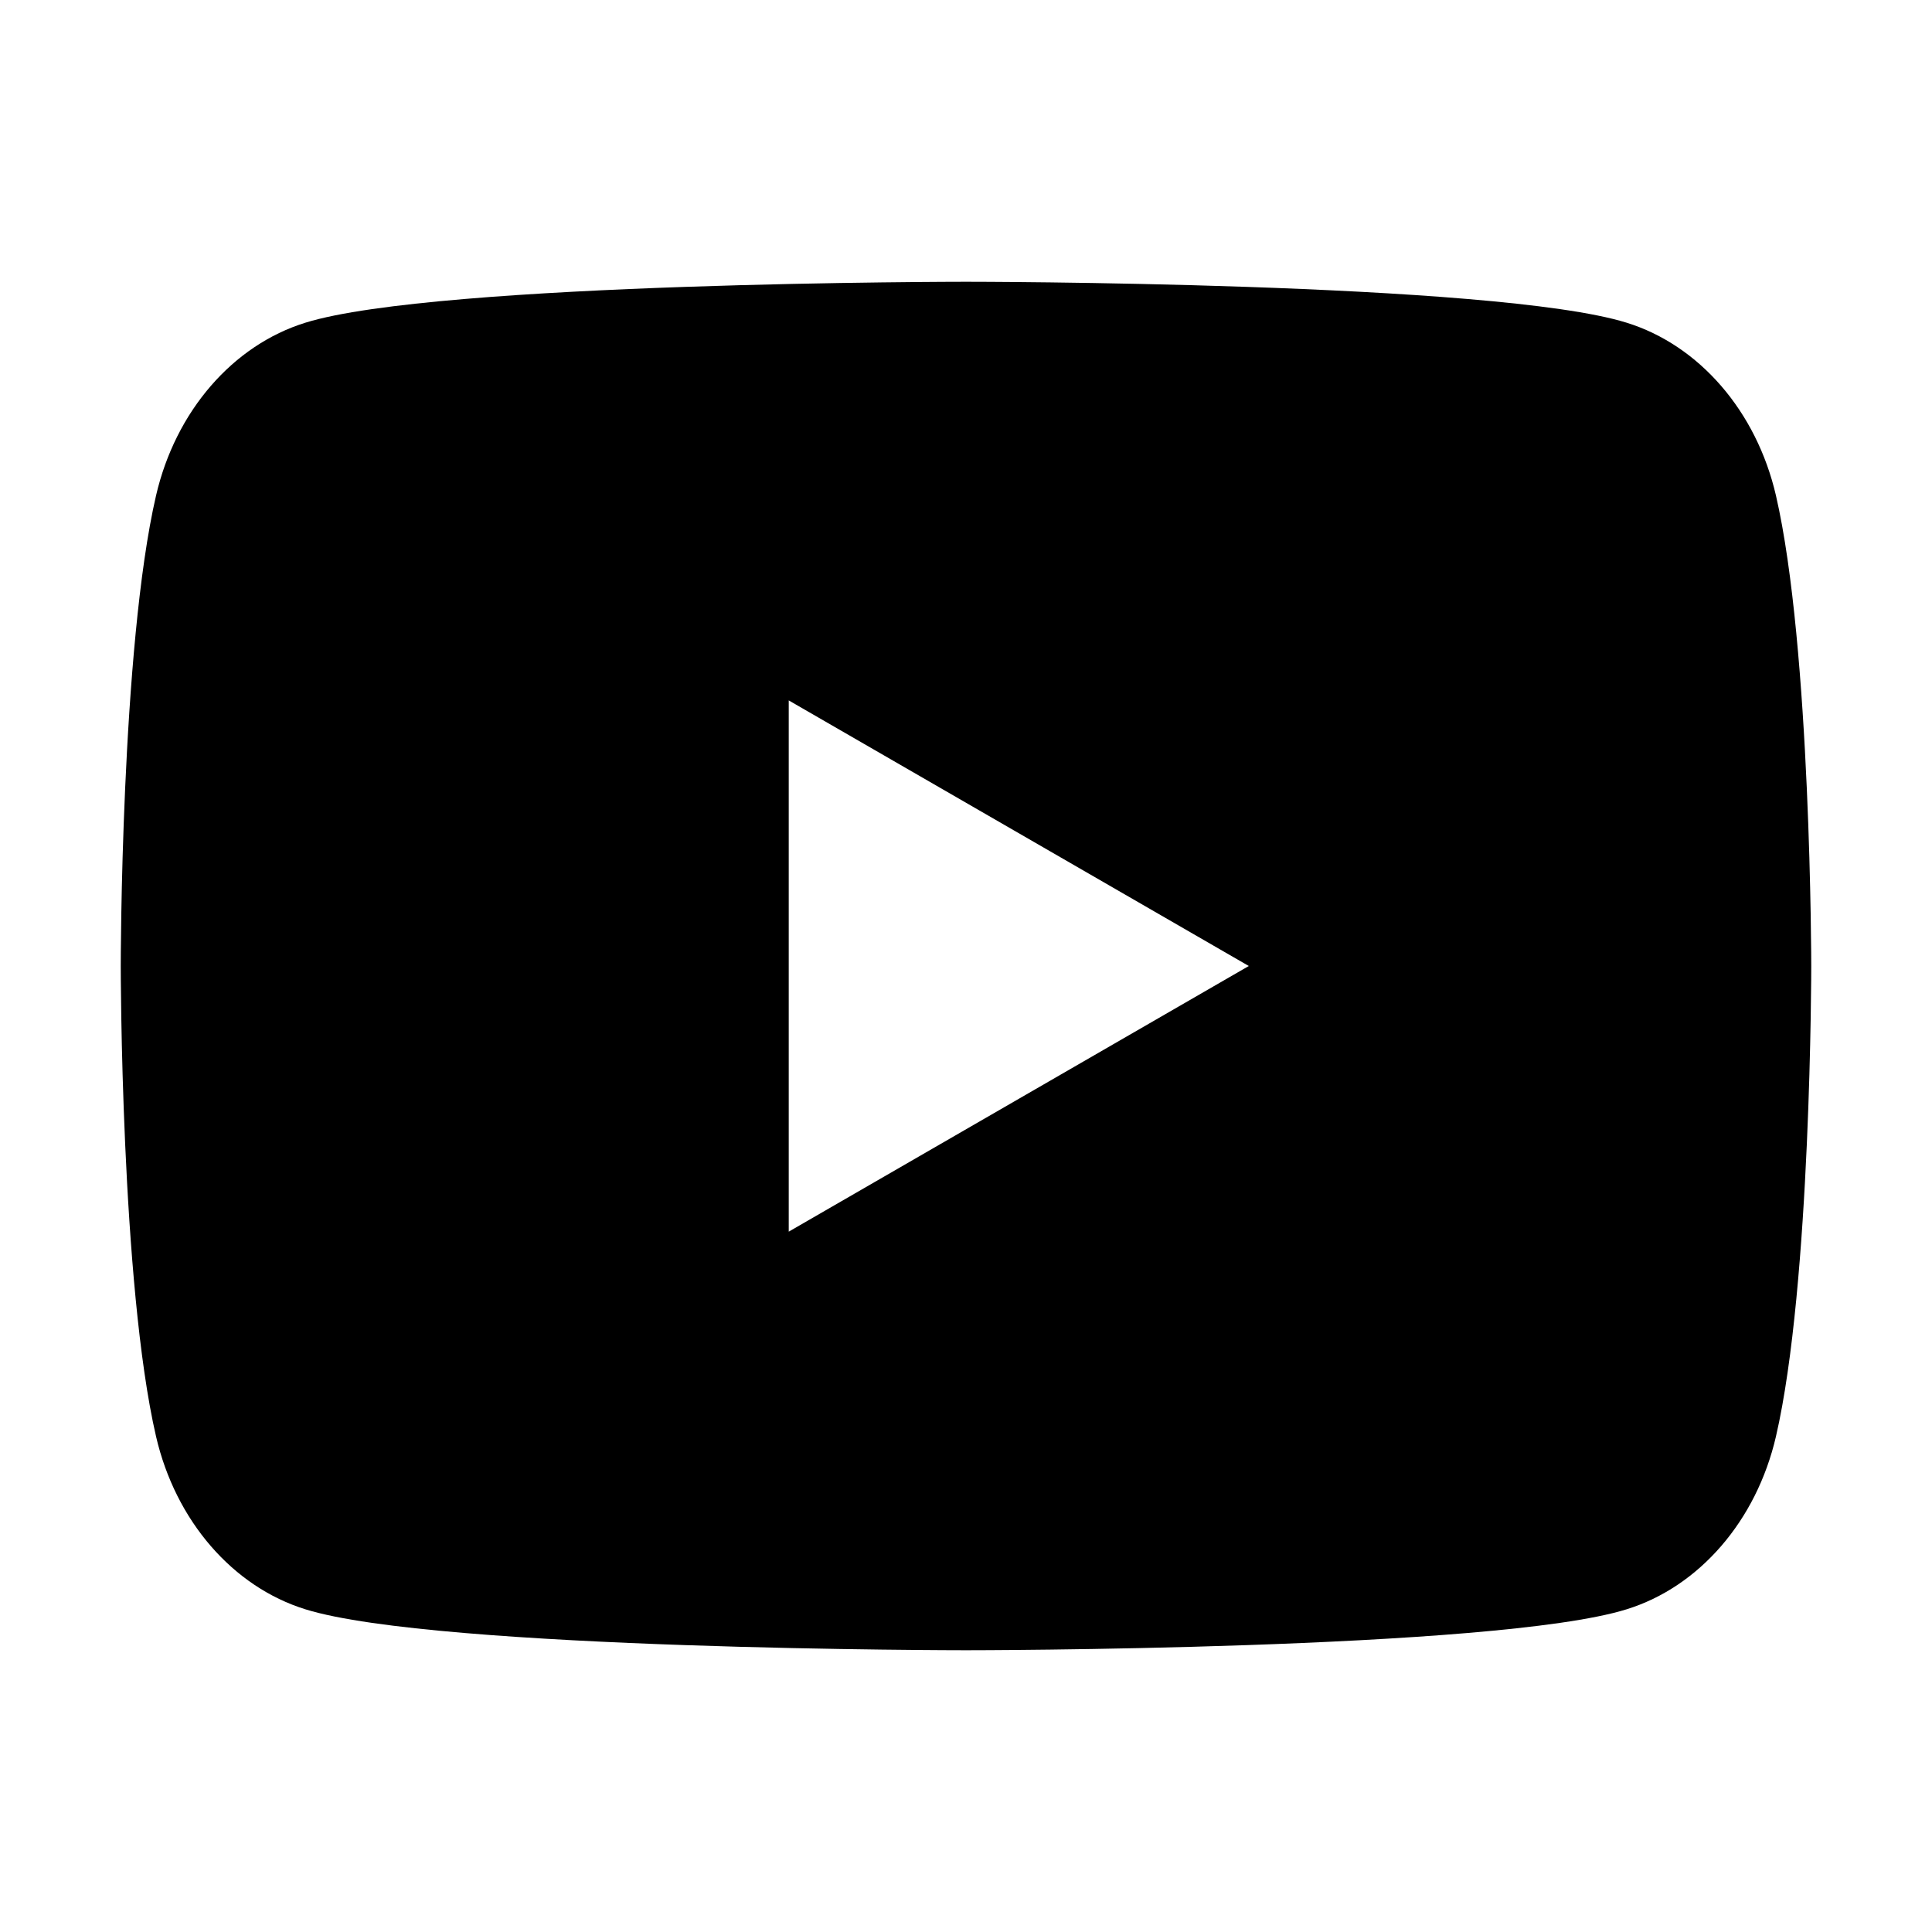 <svg
  width="32"
  height="32"
  viewBox="0 0 32 32"
  fill="none"
  xmlns="http://www.w3.org/2000/svg"
  data-fui-icon="true"
>
  <path
    fill-rule="evenodd"
    clip-rule="evenodd"
    d="M26.939 5.344C28.145 5.717 29.092 6.812 29.415 8.206C29.998 10.73 30 16 30 16C30 16 30 21.27 29.415 23.794C29.092 25.188 28.145 26.283 26.939 26.656C24.756 27.333 16 27.333 16 27.333C16 27.333 7.244 27.333 5.061 26.656C3.855 26.283 2.908 25.188 2.585 23.794C2 21.27 2 16 2 16C2 16 2 10.73 2.585 8.206C2.908 6.812 3.855 5.717 5.061 5.344C7.244 4.667 16 4.667 16 4.667C16 4.667 24.756 4.667 26.939 5.344ZM20.684 16L13.064 20.4V11.601L20.684 16Z"
    fill="currentColor"
  />
</svg>
